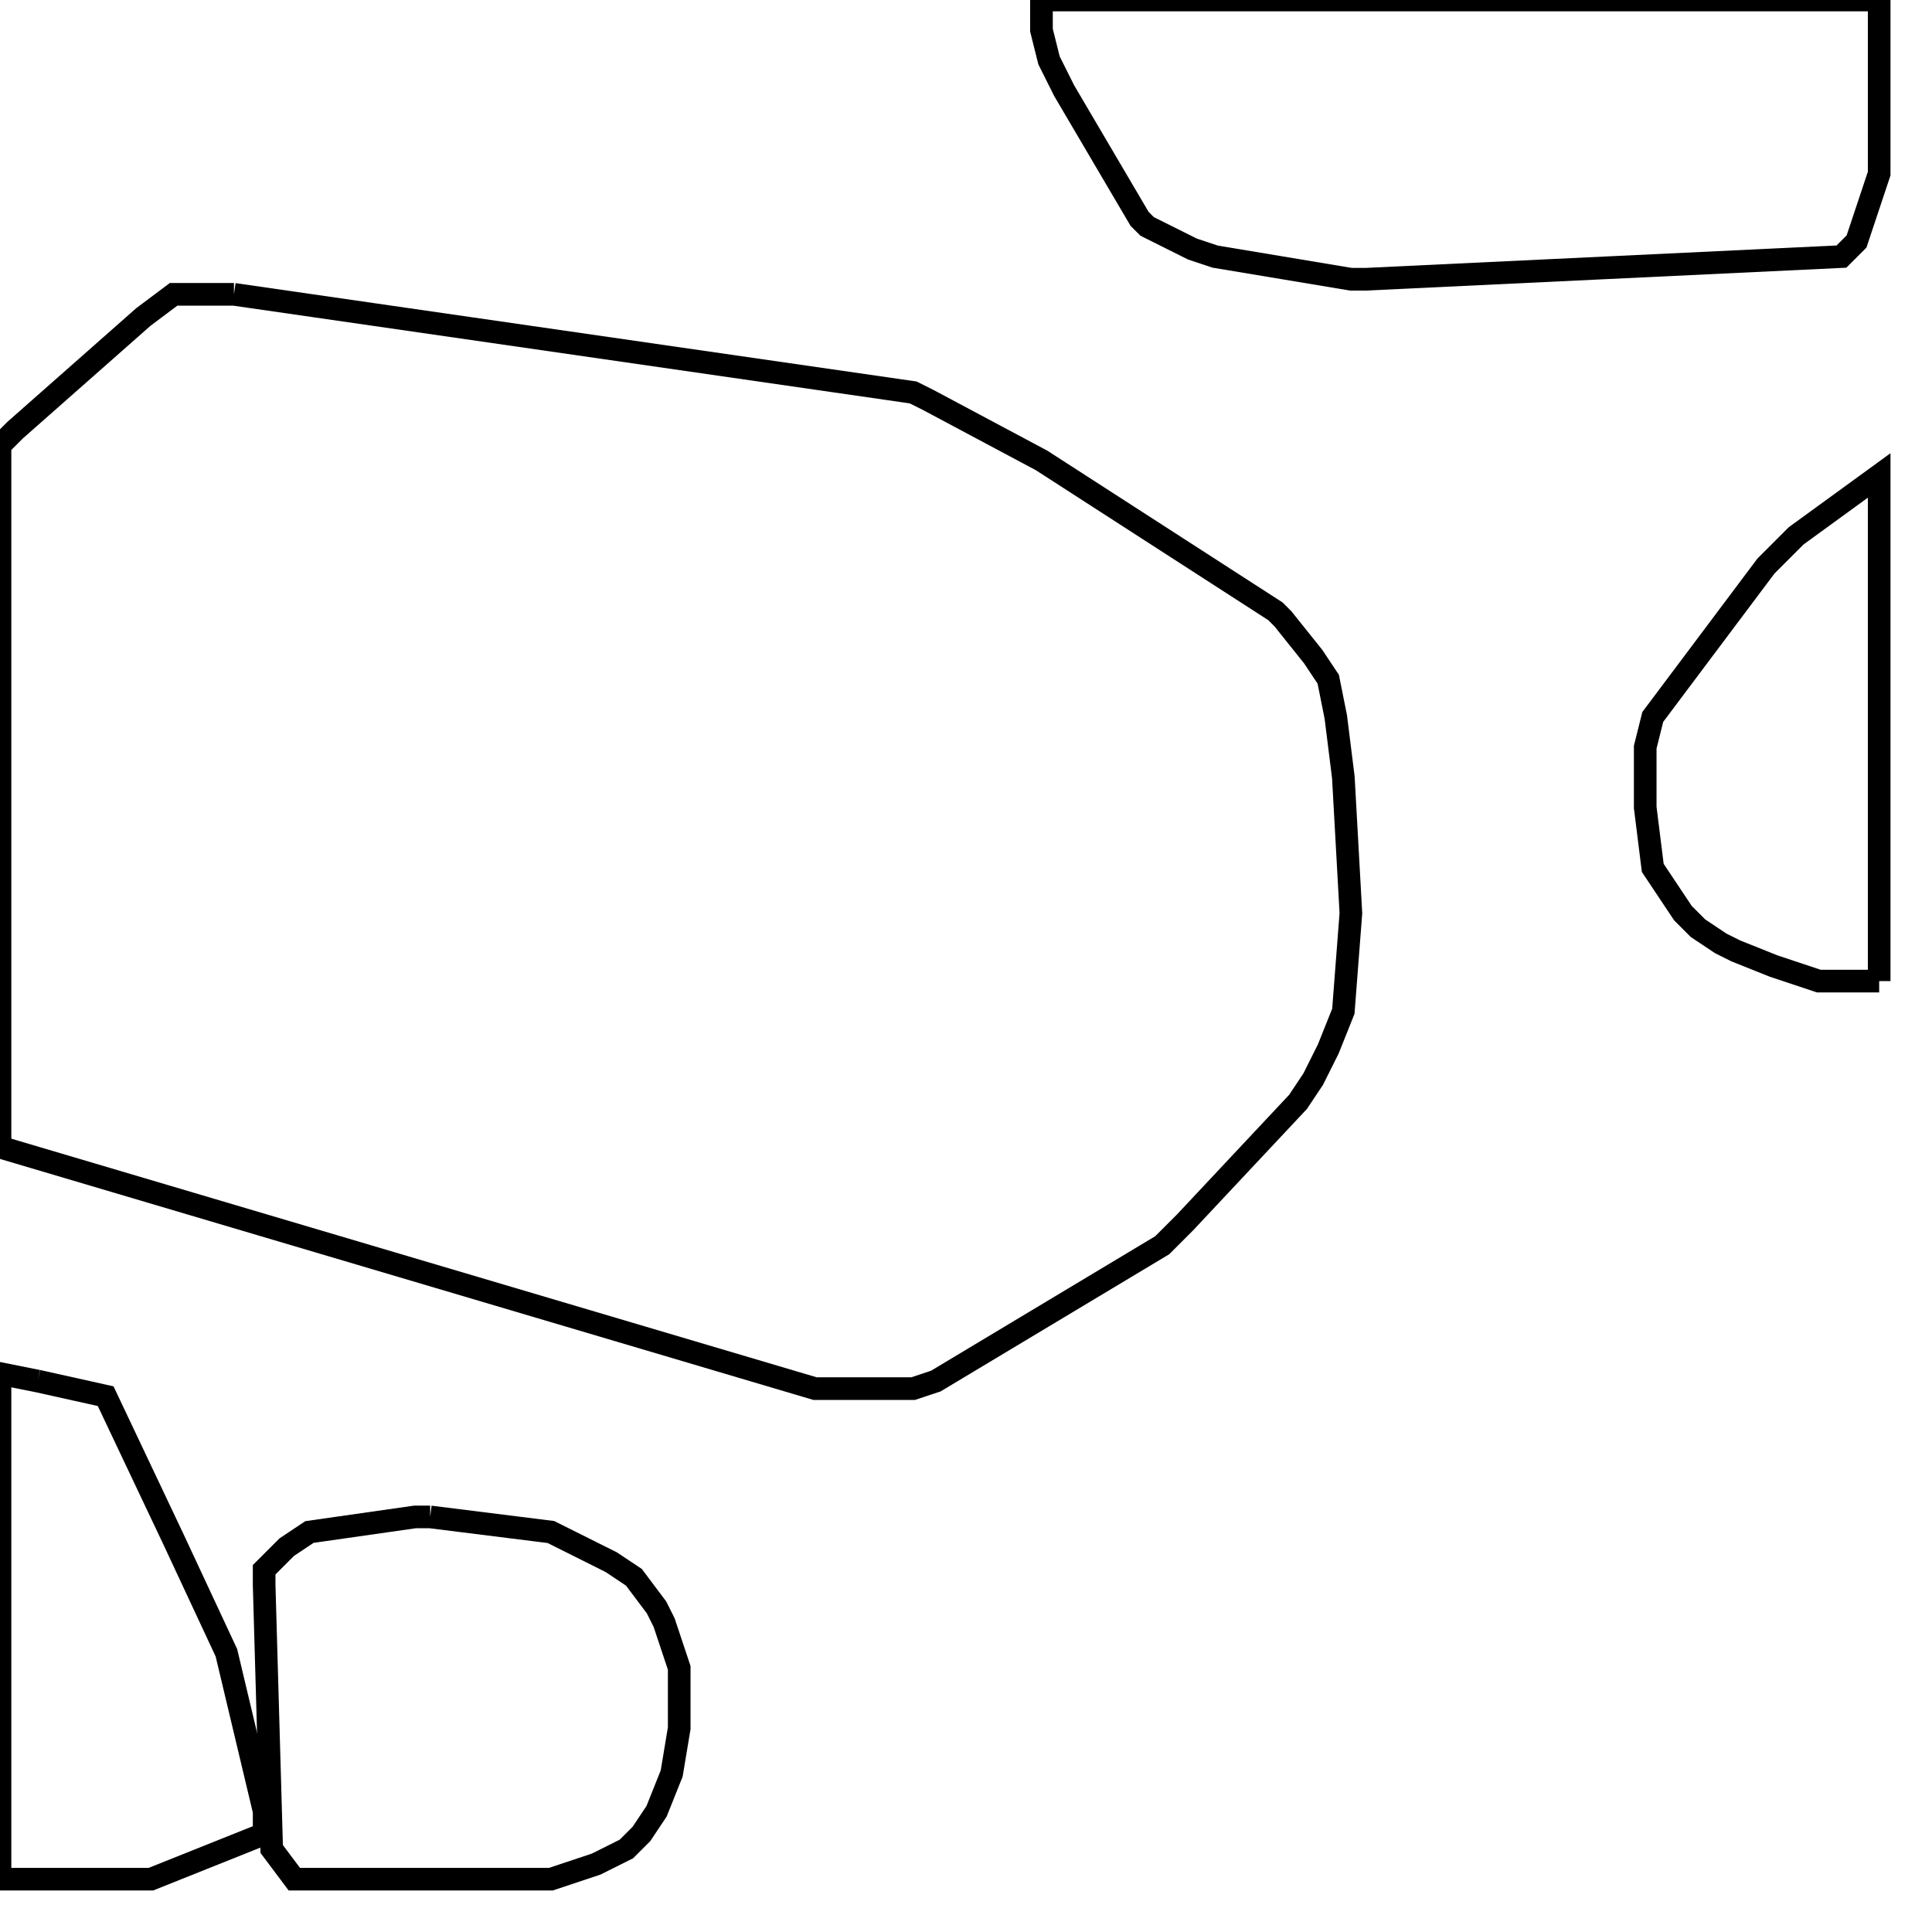 <svg width="256" height="256" xmlns="http://www.w3.org/2000/svg" fill-opacity="0" stroke="black" stroke-width="3" ><path d="M31 39 121 52 123 53 138 61 169 81 170 82 174 87 176 90 177 95 178 103 179 121 178 134 176 139 174 143 172 146 157 162 154 165 124 183 121 184 108 184 0 152 0 59 2 57 19 42 23 39 31 39 "/><path d="M249 0 249 23 246 32 244 34 181 37 179 37 161 34 158 33 152 30 151 29 141 12 139 8 138 4 138 0 249 0 "/><path d="M57 201 73 203 81 207 84 209 87 213 88 215 90 221 90 229 89 235 87 240 85 243 83 245 79 247 73 249 39 249 36 245 35 210 35 208 38 205 41 203 55 201 57 201 "/><path d="M5 183 14 185 23 204 30 219 35 240 35 243 20 249 0 249 0 182 5 183 "/><path d="M249 130 241 130 235 128 230 126 228 125 225 123 223 121 219 115 218 107 218 99 219 95 234 75 238 71 249 63 249 130 "/></svg>